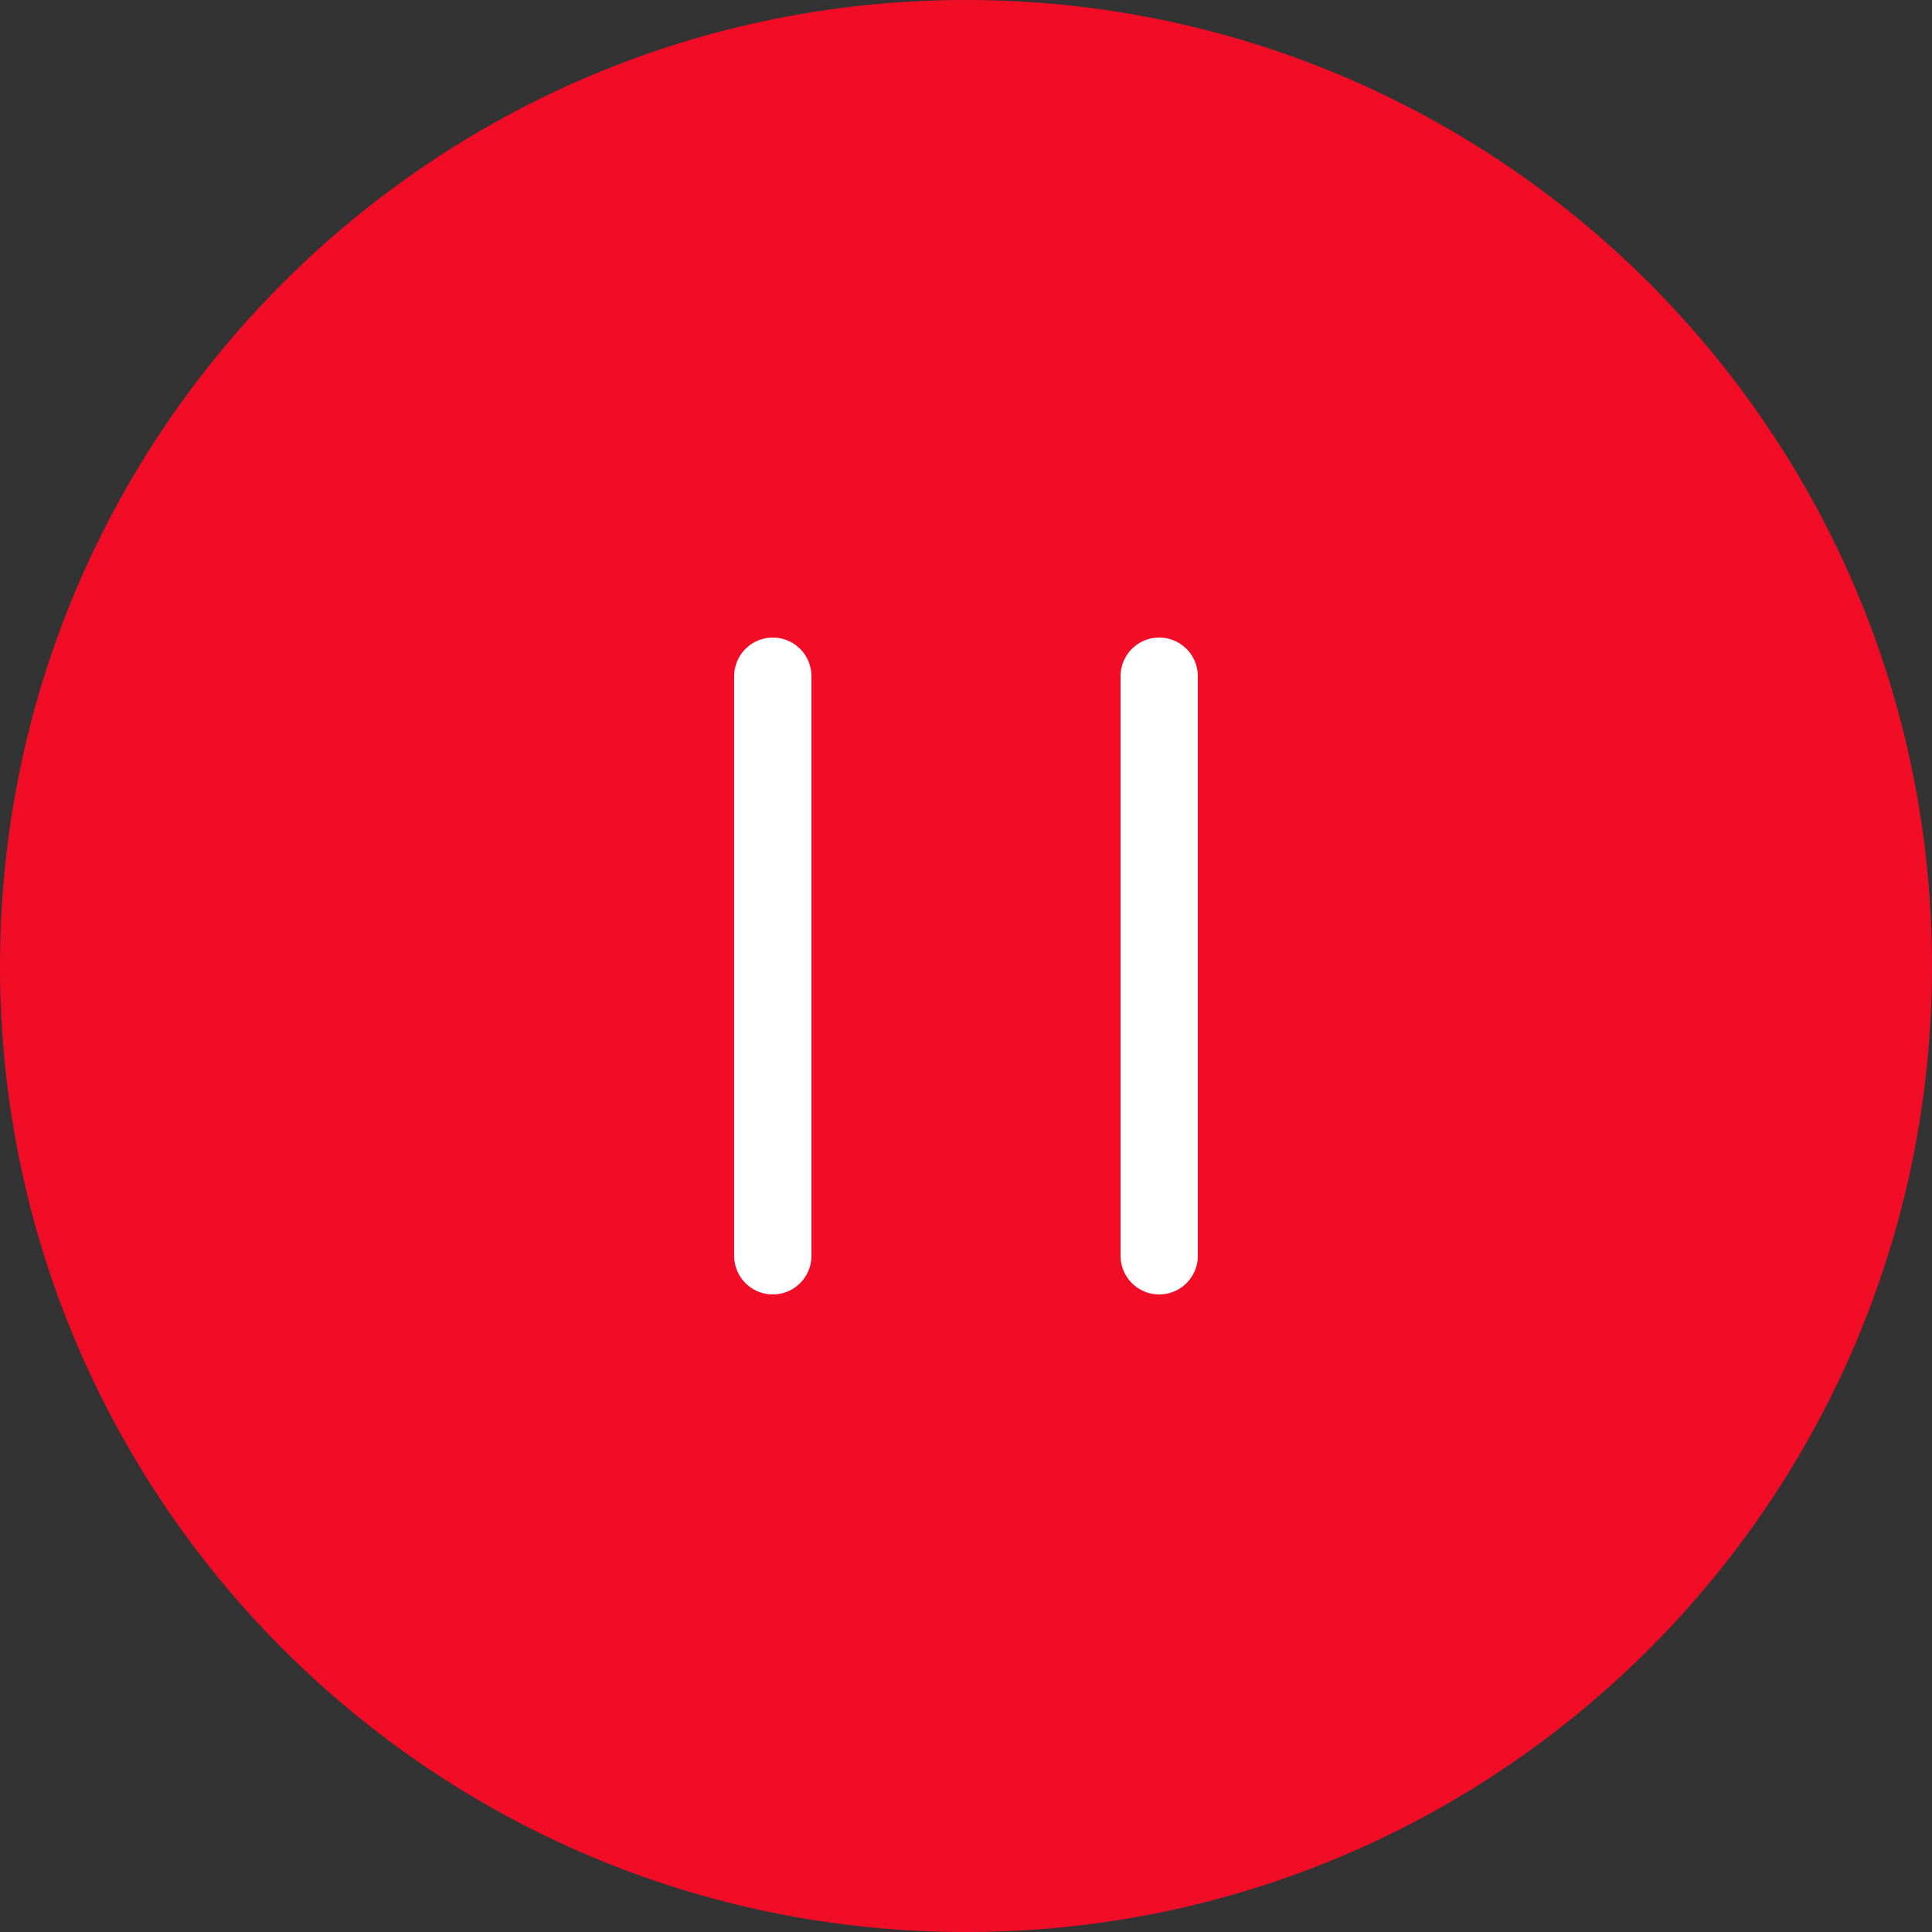 <svg width="100" height="100" viewBox="0 0 100 100" fill="none" xmlns="http://www.w3.org/2000/svg">
<rect x="0" y="0" width="100" height="100" fill="#333333" stroke="none"/>
<g clip-path="url(#clip0_123_58)">
<path d="M50 100C77.614 100 100 77.614 100 50C100 22.386 77.614 0 50 0C22.386 0 0 22.386 0 50C0 77.614 22.386 100 50 100Z" fill="#F20D26"/>
<path d="M40 65V35" stroke="white" stroke-width="4" stroke-linecap="round" stroke-linejoin="round"/>
<path d="M60 65V35" stroke="white" stroke-width="4" stroke-linecap="round" stroke-linejoin="round"/>
</g>
<defs>
<clipPath id="clip0_123_58">
<rect width="100" height="100" fill="white"/>
</clipPath>
</defs>
</svg>
